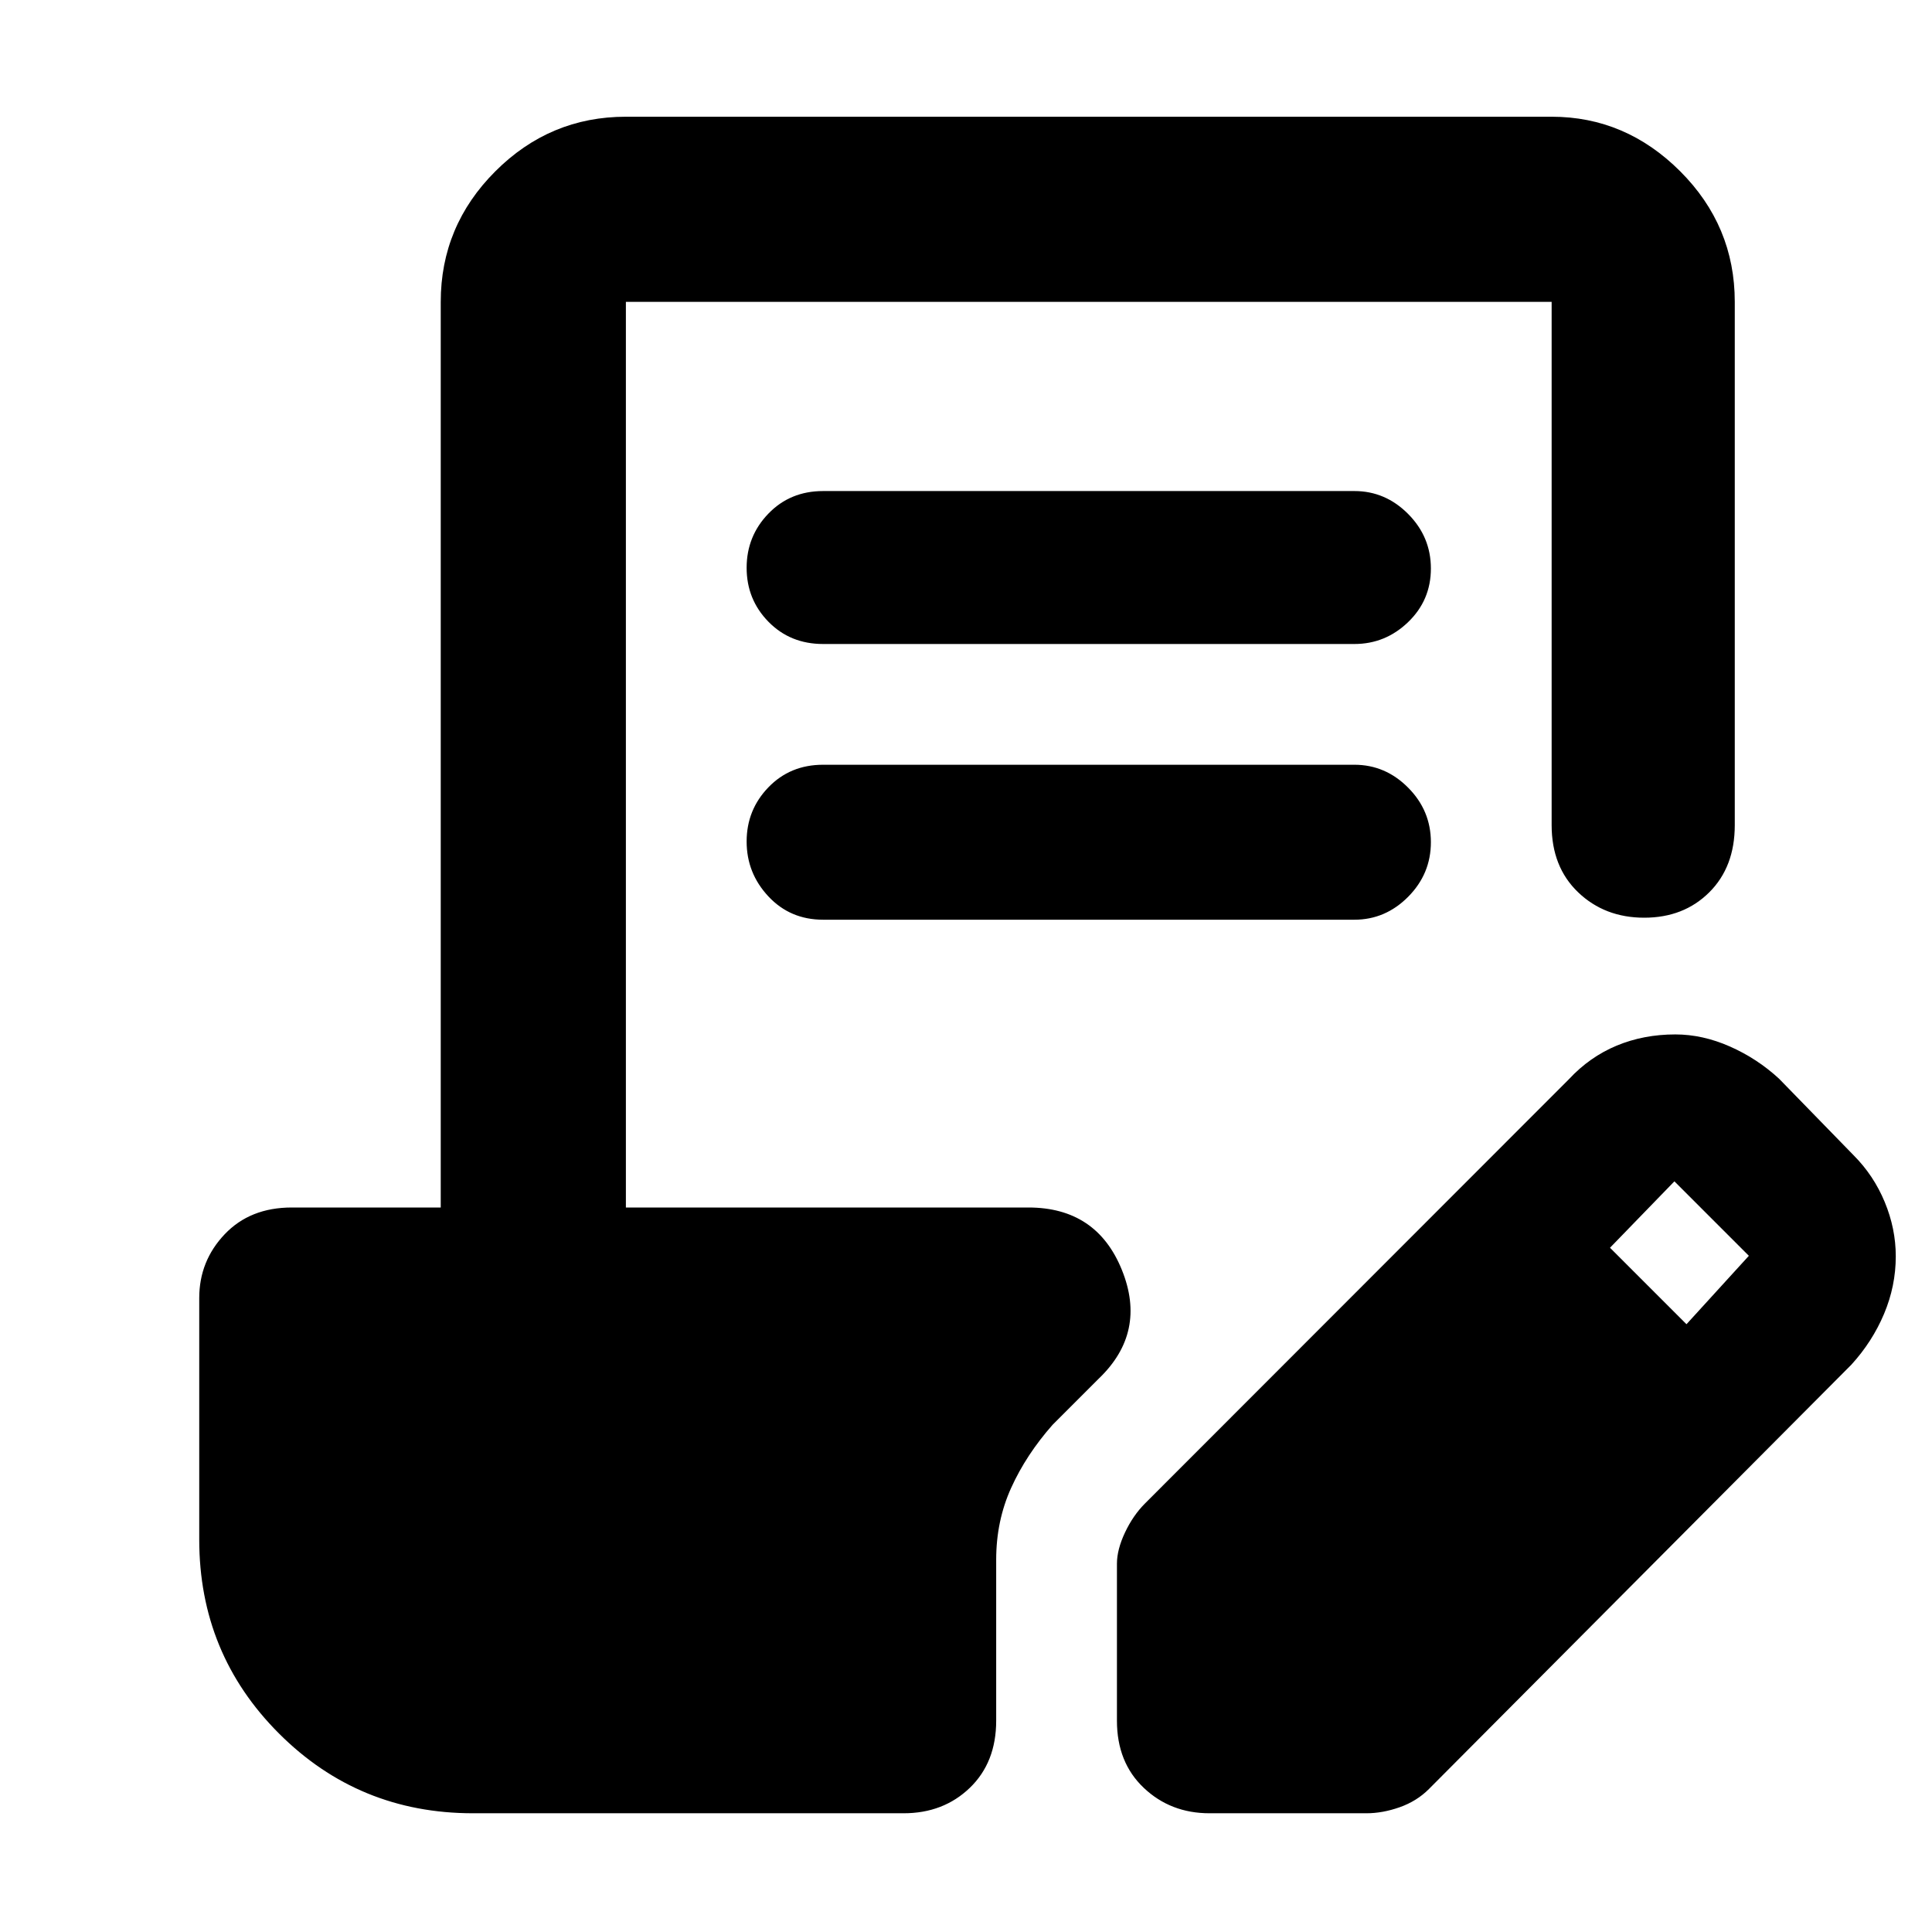 <svg xmlns="http://www.w3.org/2000/svg" height="48" viewBox="0 -960 960 960" width="48"><path d="M235-59q-56.75 0-96.37-39.63Q99-138.25 99-195v-120q0-18.38 12.63-31.69Q124.25-360 145-360h74v-450q0-37.75 27.13-64.88Q273.25-902 311-902h460q36.75 0 63.88 27.12Q862-847.75 862-810v260q0 20.78-12.68 33.39Q836.65-504 817.01-504t-32.83-12.61Q771-529.22 771-550v-260H311v450h200q33.9 0 46.45 31Q570-298 546-275l-23 23q-13.09 14.84-20.54 31.27Q495-204.3 495-185v80q0 20.75-13.11 33.37Q468.77-59 449-59H235Zm320-46v-78q0-7 4-15.5t10-14.5l210.61-210.77q10.28-11.06 23.68-16.65 13.4-5.58 29.15-5.58 13.56 0 27.14 6T884-424l37 38q10 10 15.5 23.25t5.5 27q0 14.75-5.82 28.59-5.83 13.85-16.26 25.28L710.05-71.07Q704-65 695.5-62T679-59h-78q-19.35 0-32.67-12.63Q555-84.25 555-105Zm283-197 31-34-37-37-32 33 38 38ZM409-580h264q15.38 0 26.69 11.38Q711-557.25 711-541.51t-11.31 27.13Q688.38-503 673-503H409q-16.35 0-27.17-11.56Q371-526.12 371-541.86t10.83-26.94Q392.65-580 409-580Zm0-136h264q15.38 0 26.69 11.38Q711-693.25 711-677.51t-11.31 26.63Q688.38-640 673-640H409q-16.35 0-27.17-11.06Q371-662.12 371-677.86t10.83-26.94Q392.65-716 409-716Z"/></svg>